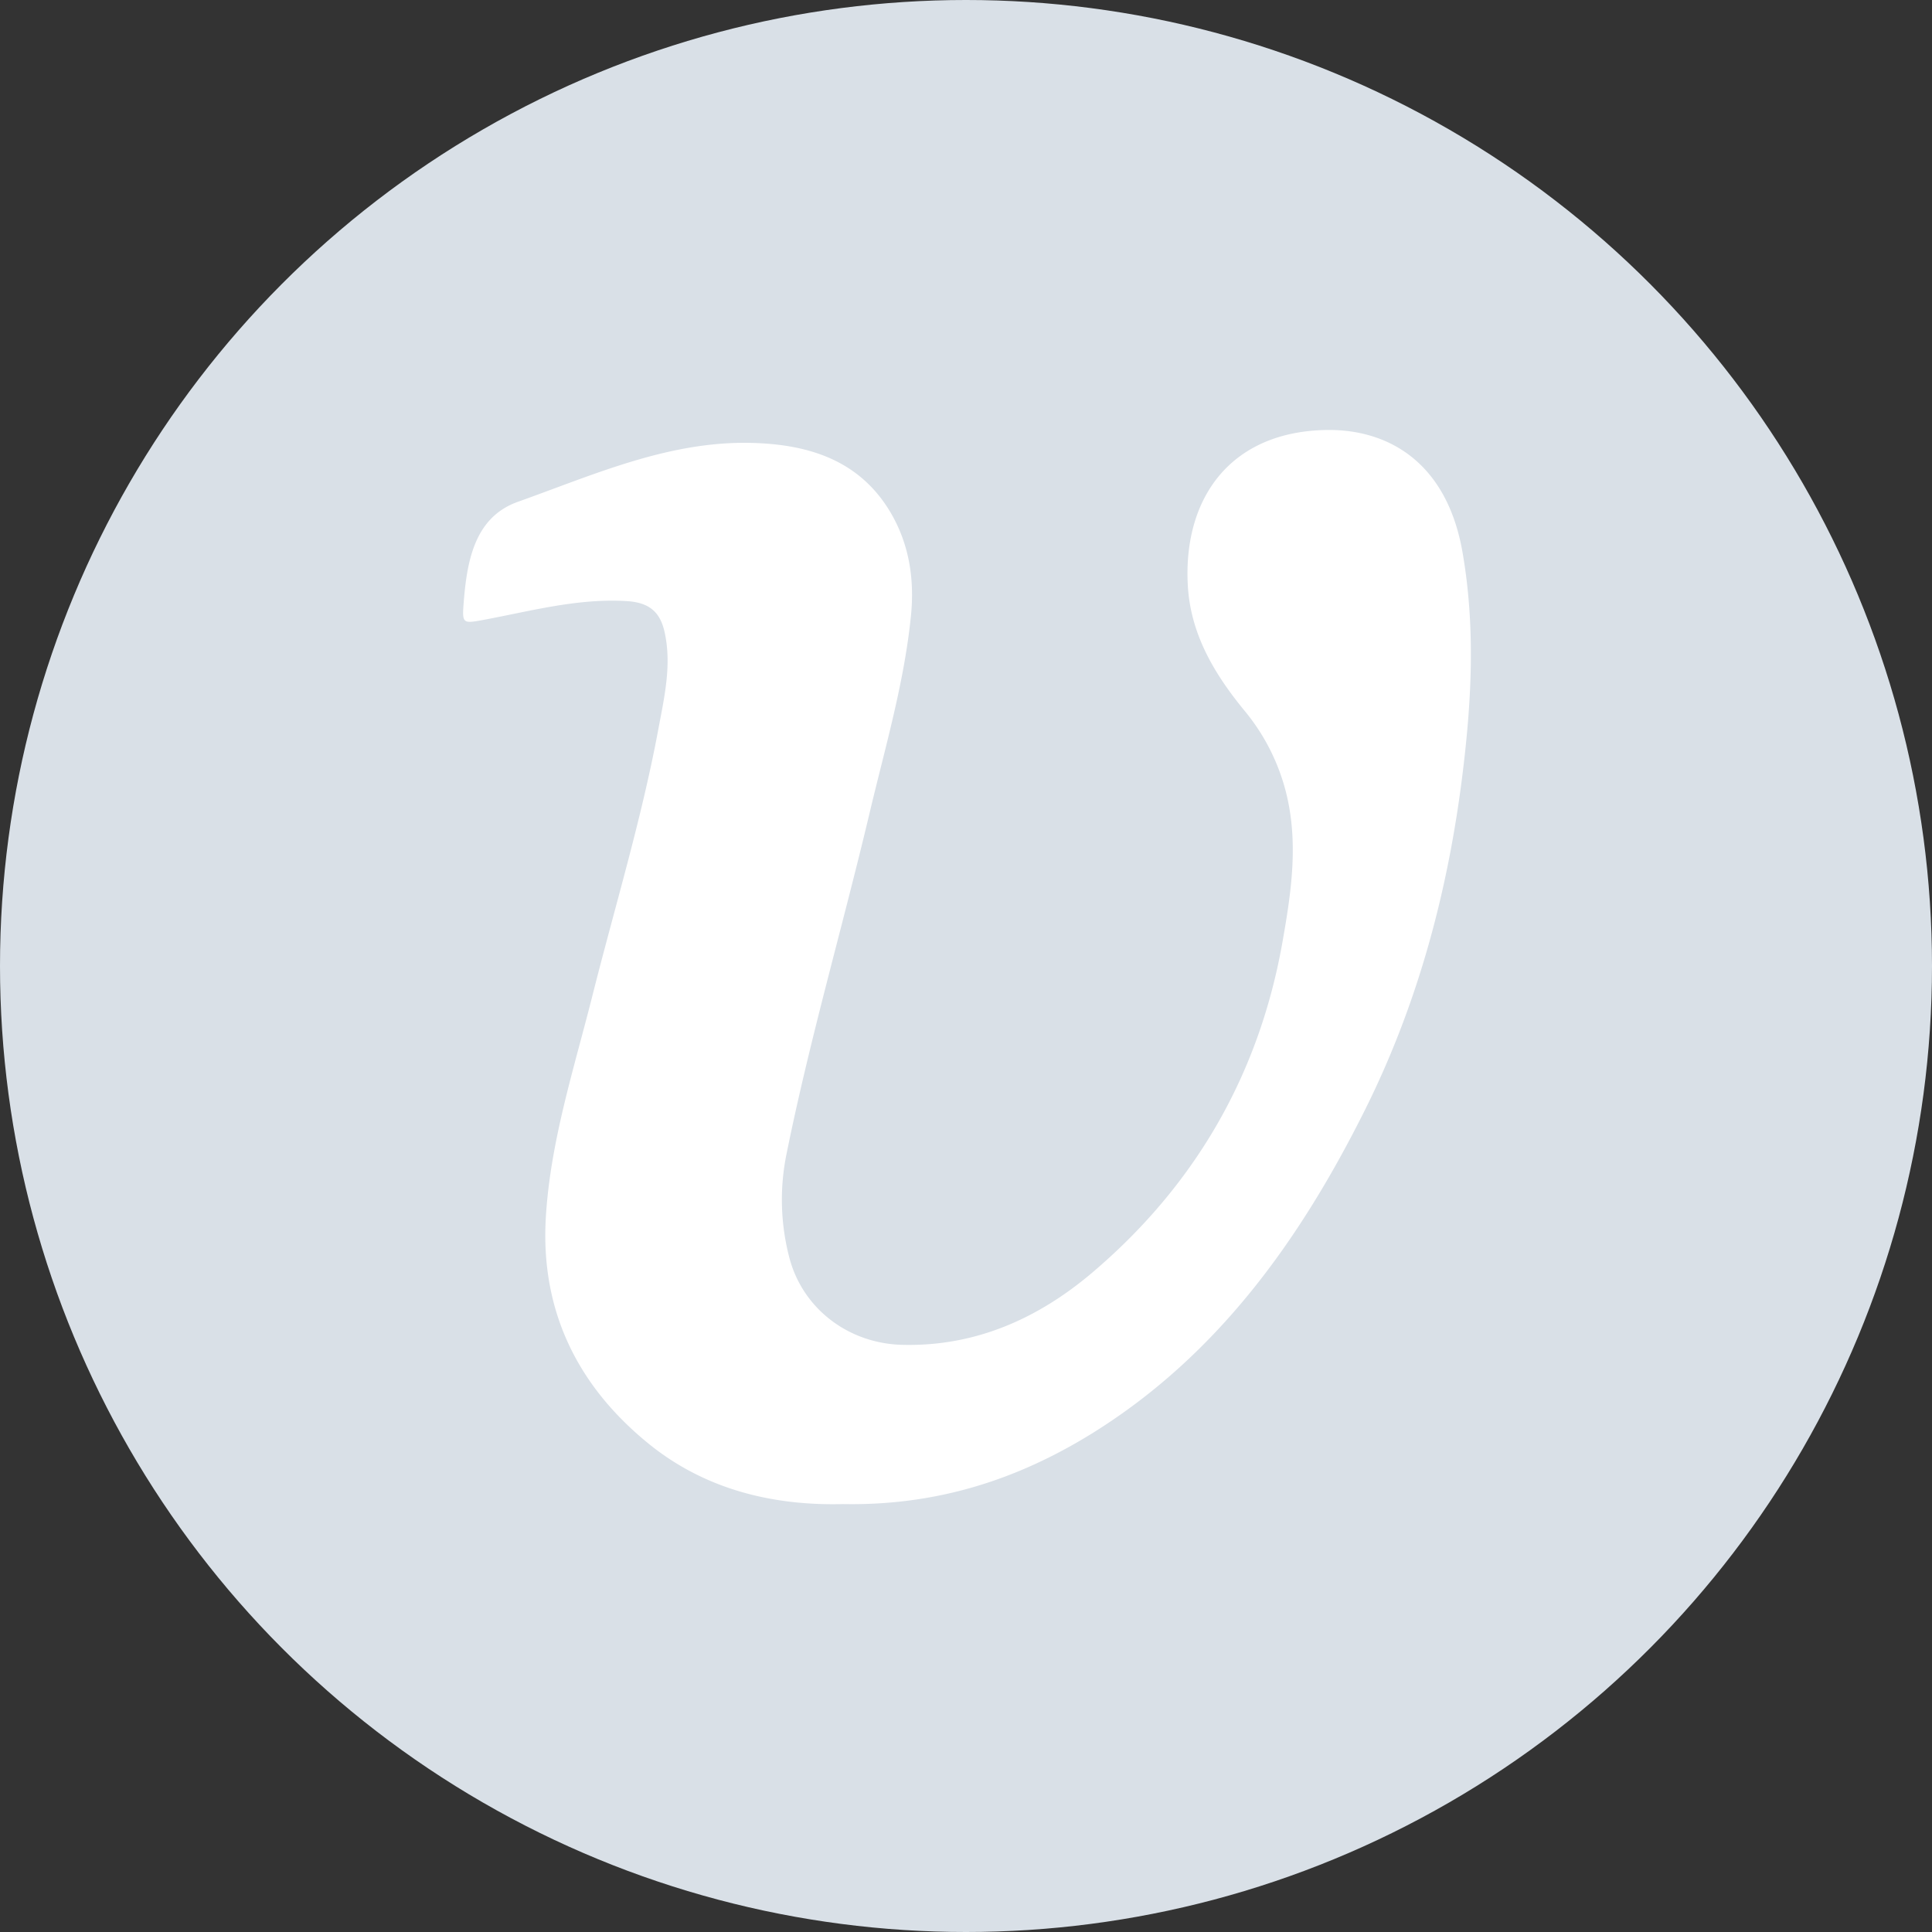 <svg xmlns="http://www.w3.org/2000/svg" xmlns:xlink="http://www.w3.org/1999/xlink" width="1024" height="1024" viewBox="0 0 1024 1024"><rect x="0" y="0" width="1024" height="1024" fill="#333333" stroke="none"/><defs><clipPath id="b"><rect width="1024" height="1024"/></clipPath></defs><g id="a" clip-path="url(#b)"><circle cx="512" cy="512" r="512" fill="#d9e0e7"/><path d="M446.9,797.2c-35.8.9-72.3-7-103.1-32-37.8-30.7-57.4-70.6-54.5-119.9,2.4-40.3,14.9-78.7,24.7-117.6,11.8-46.8,25.9-93,34.8-140.5,3.2-17.3,7.4-34.7,3.4-52.4-2.5-11-8.7-15.5-20-16.2-26.2-1.6-51.3,5.4-76.7,10.1-9.9,1.8-10.6,1.7-9.8-8.5,1.7-22.2,5.5-45.9,28.7-54.2,40.7-14.5,81-32.8,125.6-31.2,29.2,1,55.5,9.4,71.7,36.3,10.2,17,13.1,35.9,11.1,55.5-3.6,35.5-13.7,69.7-21.9,104.3-14.3,60.3-31.7,119.8-44,180.6a121.142,121.142,0,0,0,1.5,55.2c7.1,27,31.4,45.5,60.1,46.1,38.6.9,71.7-14,100.2-38.1,54.4-46.1,88.5-104.7,101-175.2,4.6-26,8.6-52.2,2.1-78.8a110.039,110.039,0,0,0-22.5-44.4c-16.1-19.7-28.7-41-29.8-67.3-2-45.5,23-80.3,73.6-81.1,31.9-.5,63.7,16.4,72.1,65,6.7,38.7,4.9,76.9.2,115.5-7.6,62.8-23.6,123-51.8,179.6-34.5,69.2-78.5,130.9-145.7,172.3C538.8,784.3,496.4,798.1,446.9,797.2Z" fill="#fff"/><path d="M1139,663.5c3.2,0,3.2-5,0-5s-3.2,5,0,5Z" fill="#5a5a5a"/></g></svg>